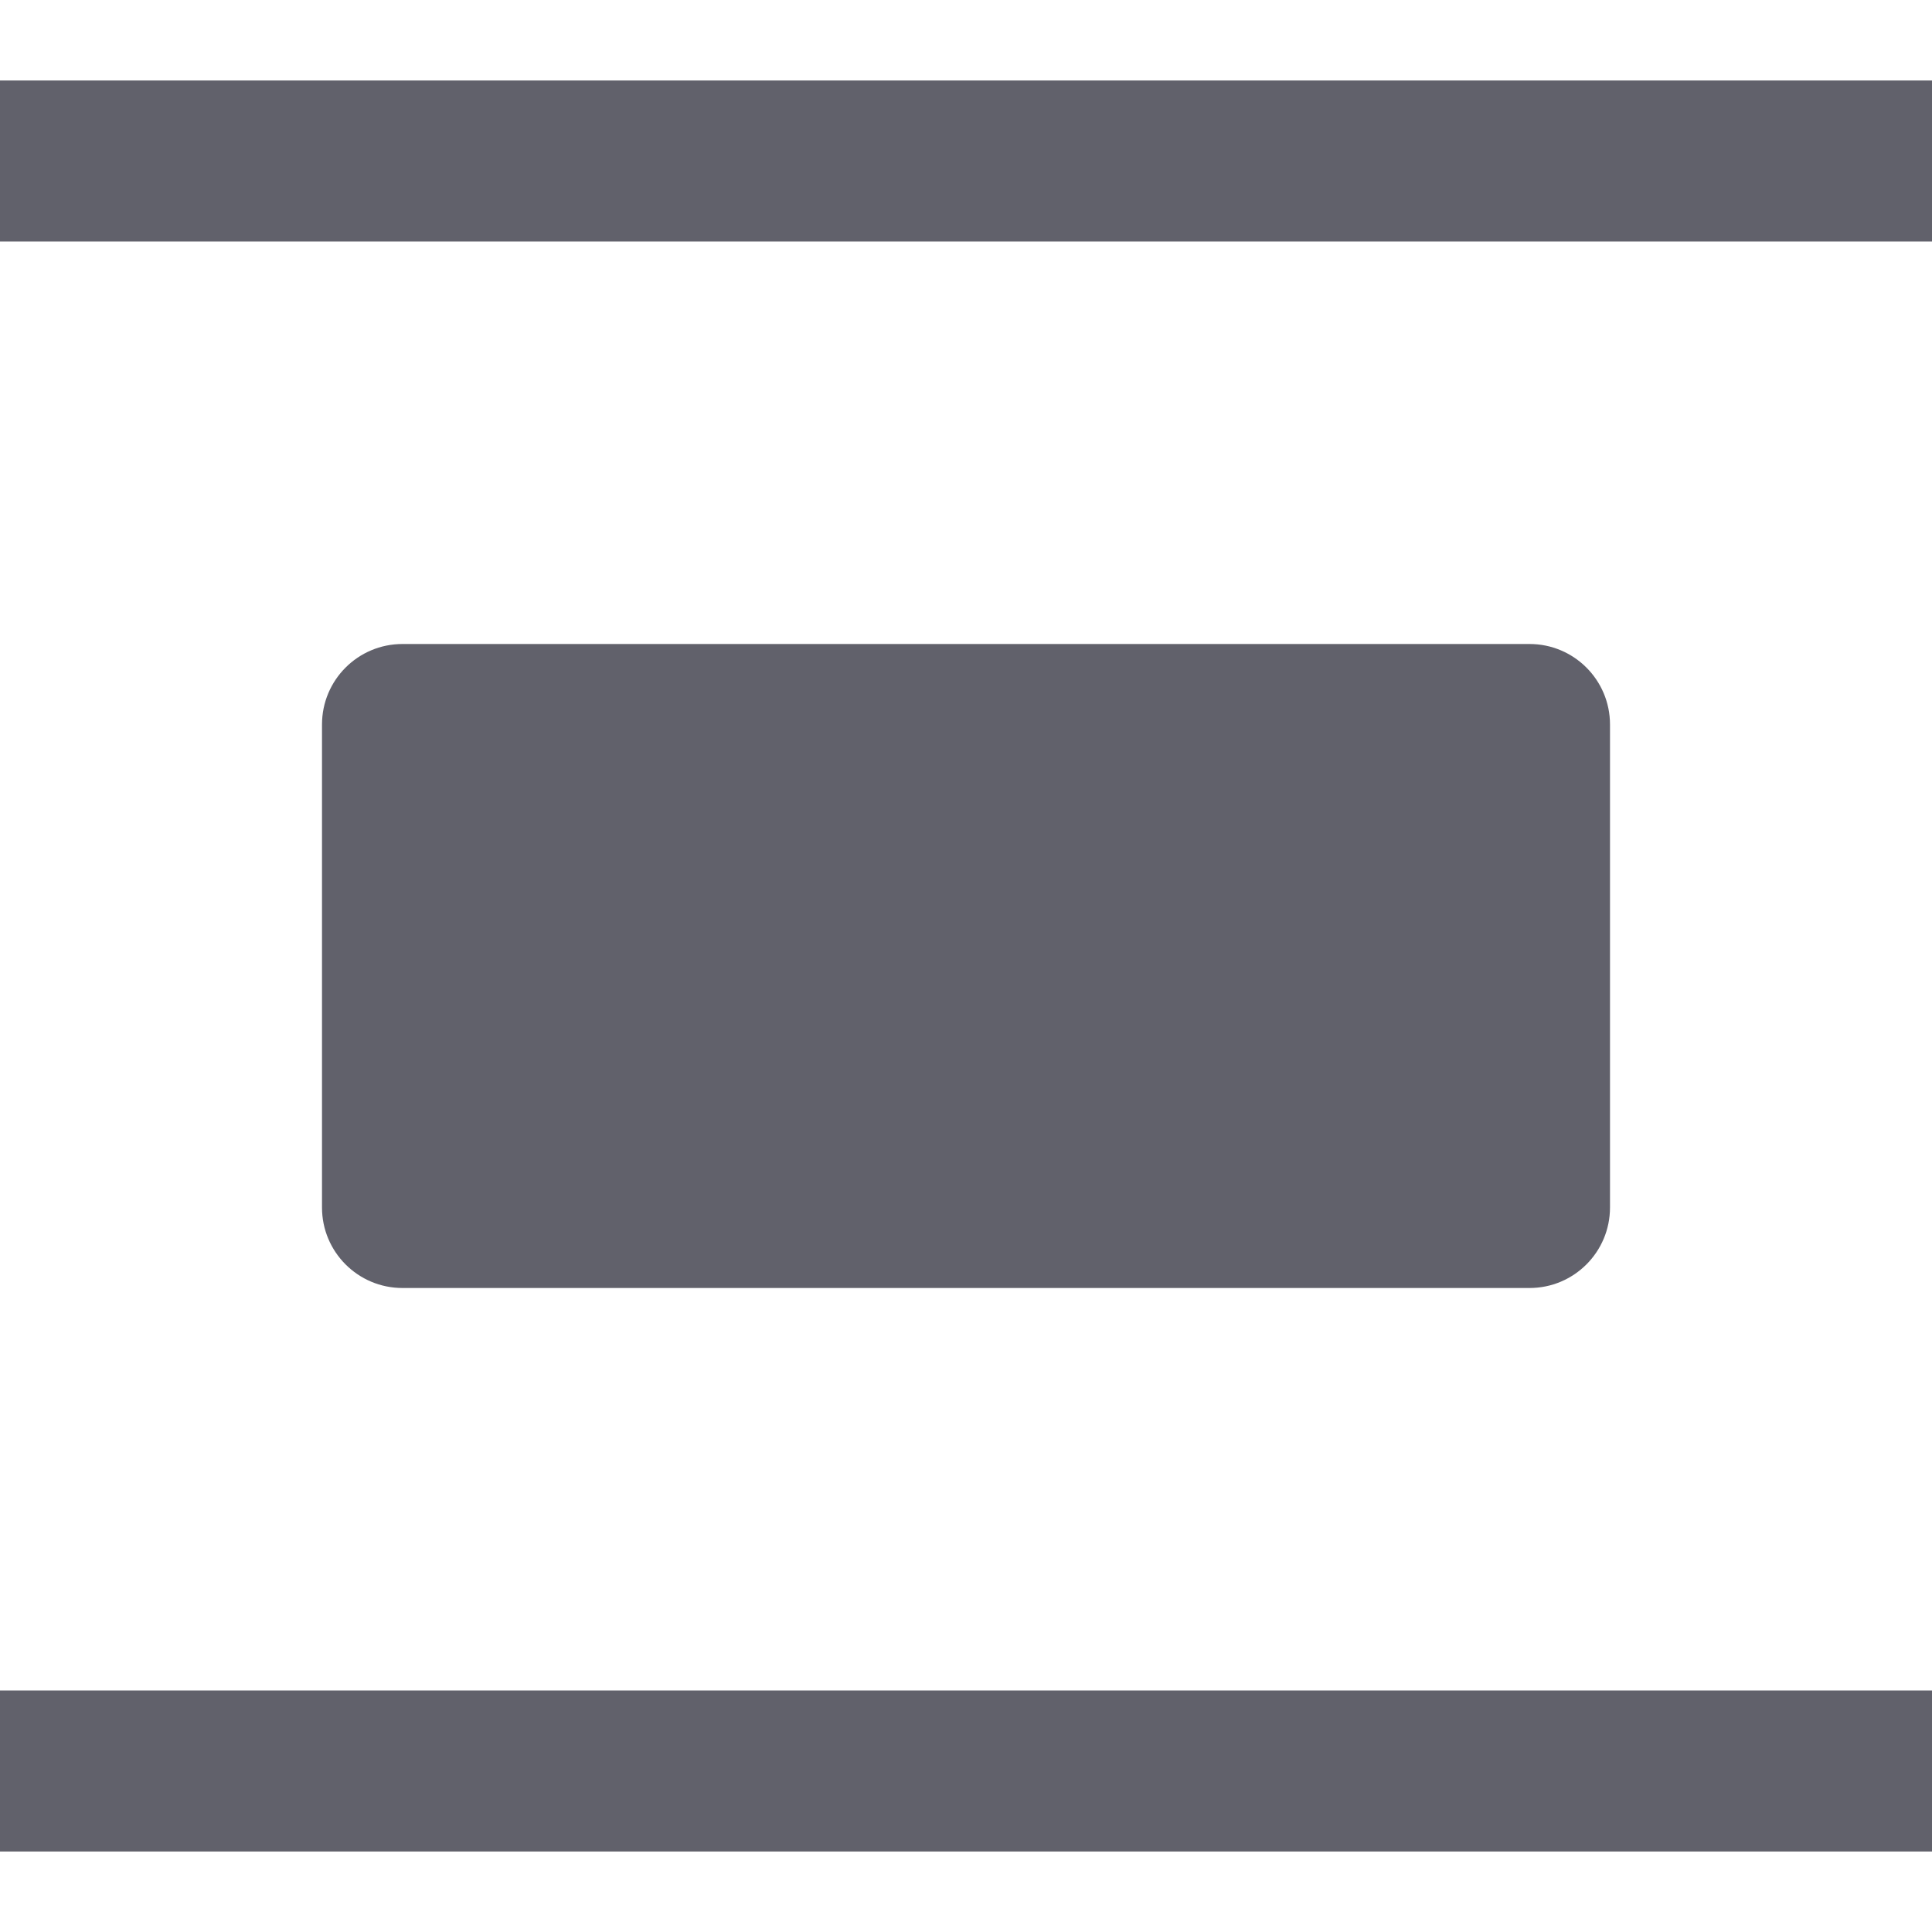 <svg xmlns="http://www.w3.org/2000/svg" height="24" width="24" viewBox="0 0 24 24"><title>distribute vertical</title><g fill="#61616b" class="nc-icon-wrapper"><path fill="#61616b" d="M20,15V9c0-0.552-0.447-1-1-1H5C4.447,8,4,8.448,4,9v6c0,0.552,0.447,1,1,1h14C19.553,16,20,15.552,20,15z"></path> <rect data-color="color-2" x="11" y="-10" transform="matrix(4.501980e-11 1 -1 4.501980e-11 14 -10)" fill="#61616b" width="2" height="24"></rect> <rect data-color="color-2" x="11" y="10" transform="matrix(4.501980e-11 1 -1 4.501980e-11 34 10)" fill="#61616b" width="2" height="24"></rect></g></svg>
